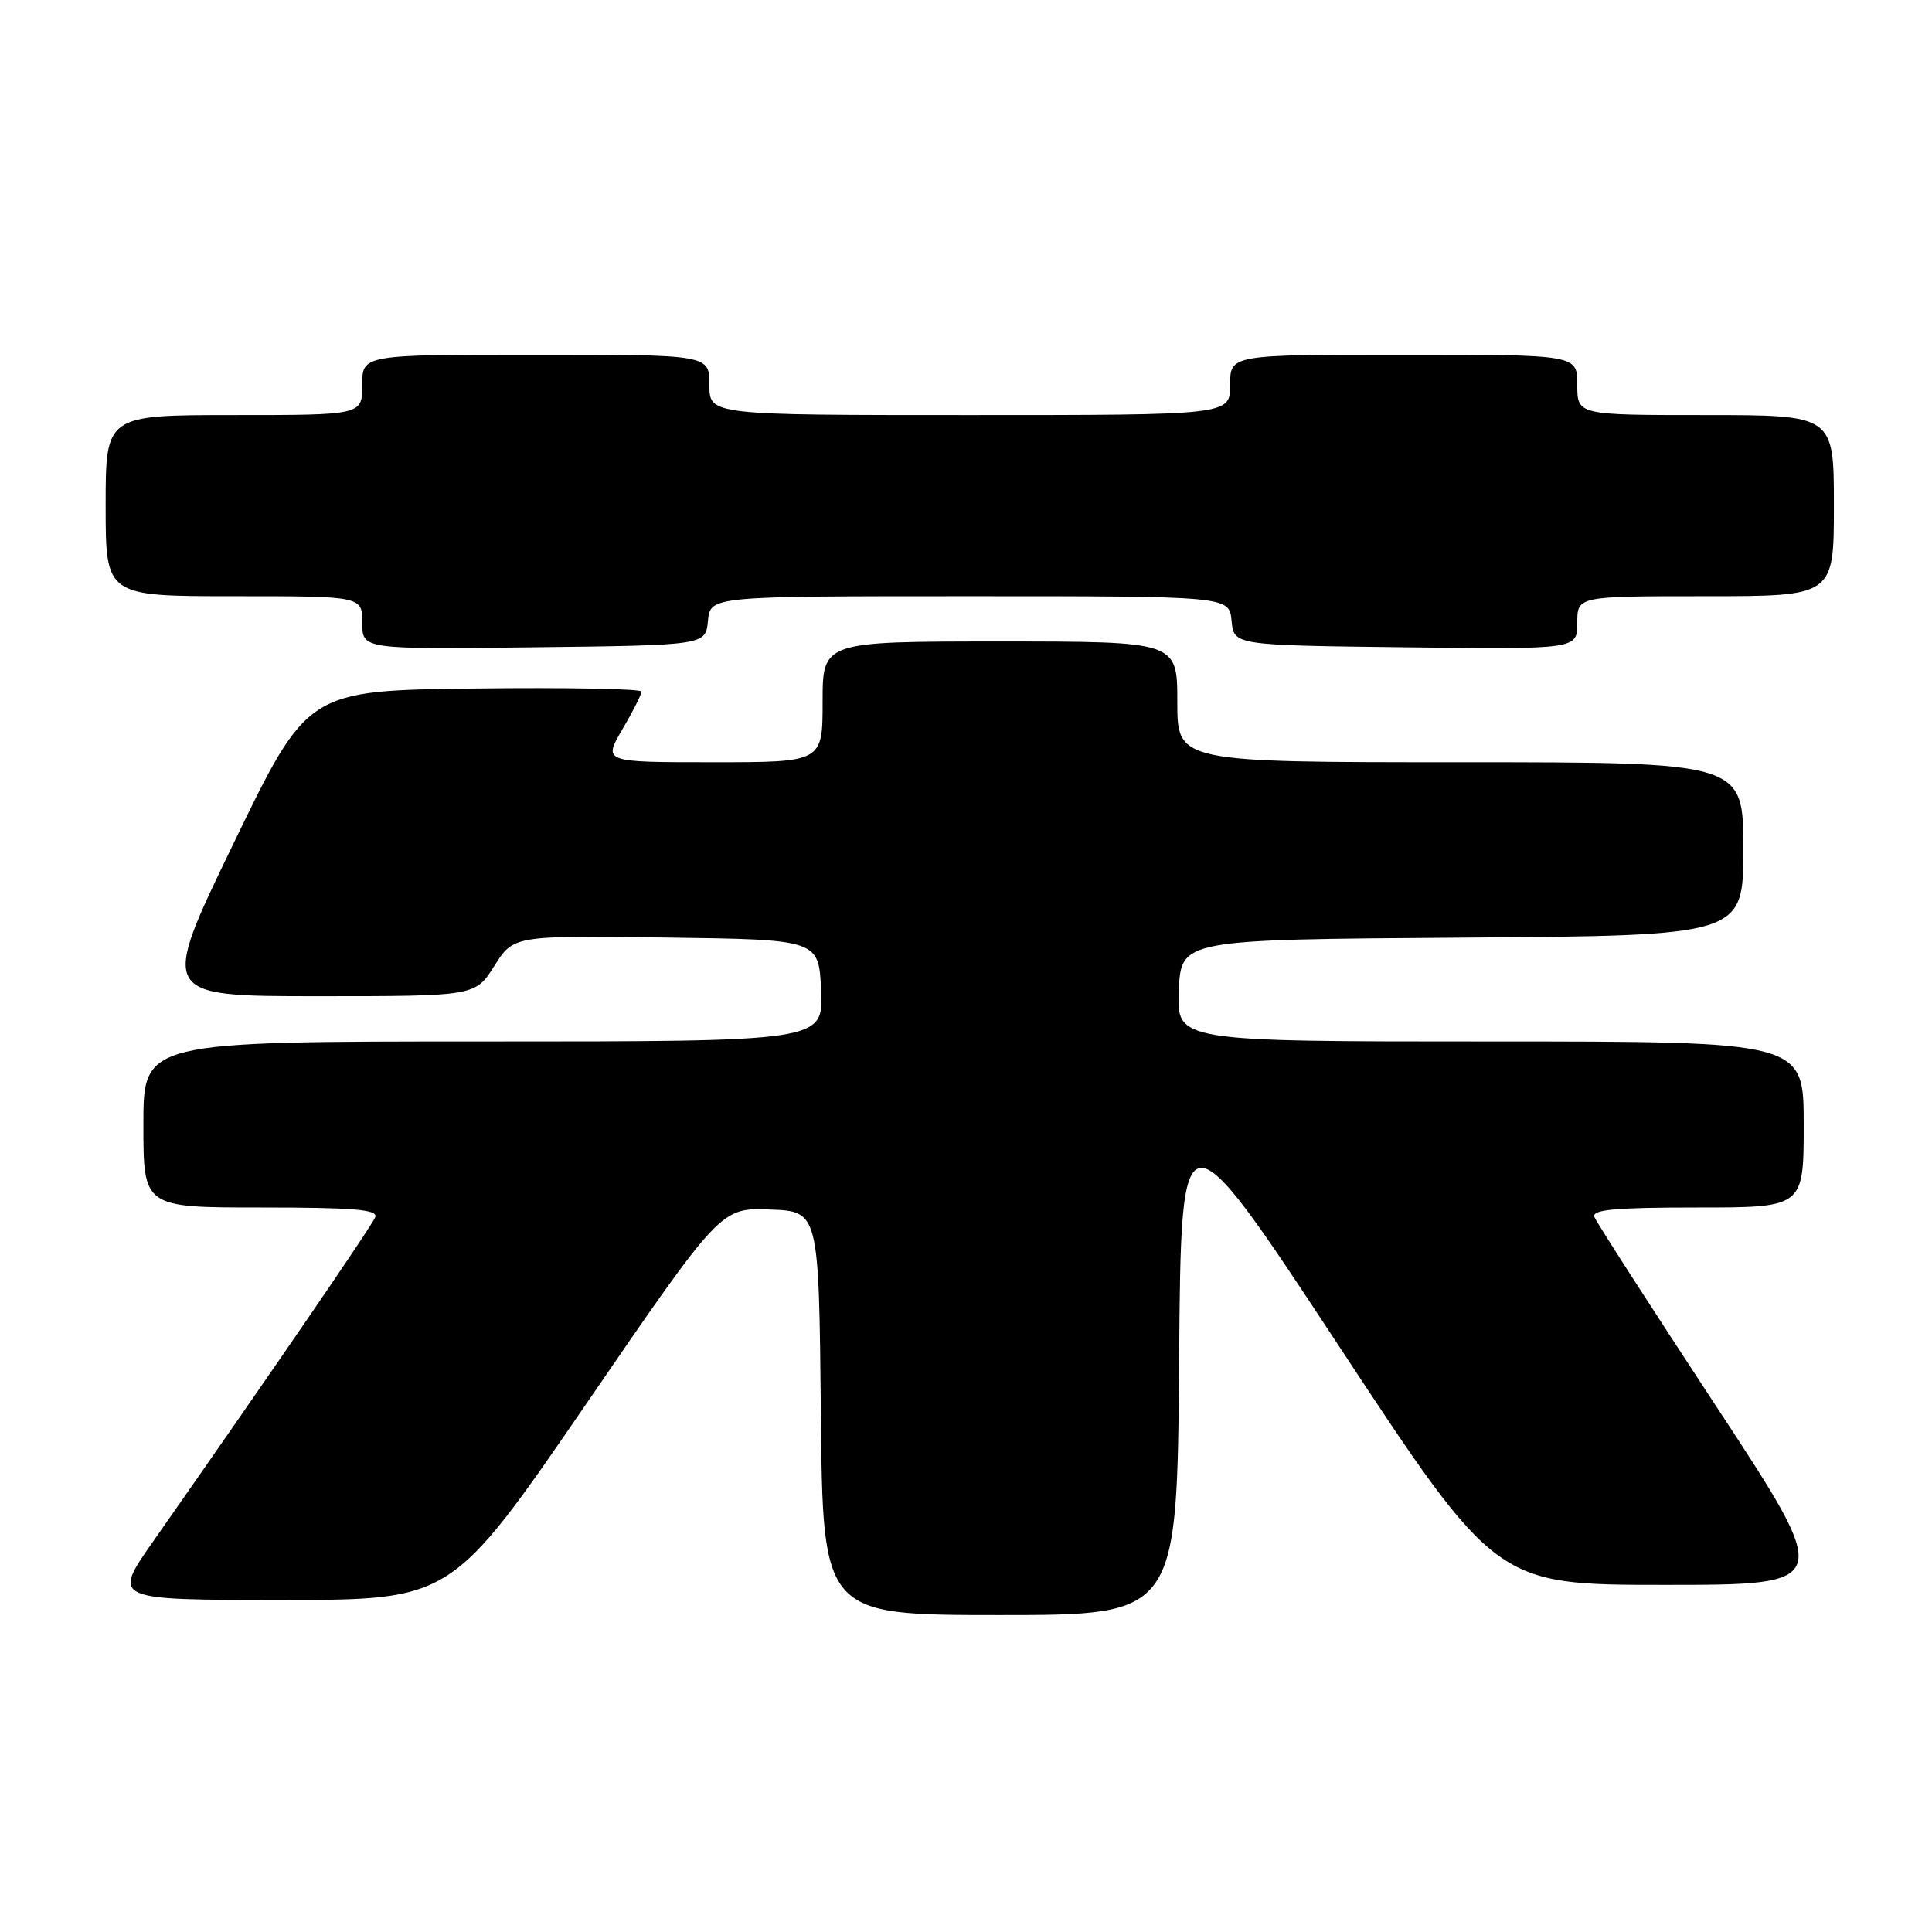 <?xml version="1.0" encoding="UTF-8" standalone="no"?>
<!DOCTYPE svg PUBLIC "-//W3C//DTD SVG 1.1//EN" "http://www.w3.org/Graphics/SVG/1.1/DTD/svg11.dtd" >
<svg xmlns="http://www.w3.org/2000/svg" xmlns:xlink="http://www.w3.org/1999/xlink" version="1.1" viewBox="0 0 256 256">
 <g >
 <path fill="currentColor"
d=" M 156.24 180.29 C 156.50 146.58 156.50 146.58 177.37 178.29 C 198.24 210.00 198.24 210.00 220.59 210.00 C 242.95 210.00 242.95 210.00 227.35 186.26 C 218.77 173.20 211.53 161.95 211.27 161.26 C 210.89 160.28 213.97 160.00 224.89 160.00 C 239.00 160.00 239.00 160.00 239.00 149.00 C 239.00 138.00 239.00 138.00 197.45 138.00 C 155.91 138.00 155.91 138.00 156.20 131.25 C 156.50 124.50 156.50 124.50 193.75 124.24 C 231.00 123.98 231.00 123.98 231.00 112.49 C 231.00 101.00 231.00 101.00 193.50 101.00 C 156.00 101.00 156.00 101.00 156.00 93.00 C 156.00 85.00 156.00 85.00 132.50 85.00 C 109.00 85.00 109.00 85.00 109.00 93.00 C 109.00 101.00 109.00 101.00 94.46 101.00 C 79.92 101.00 79.92 101.00 82.46 96.66 C 83.86 94.28 85.00 92.02 85.00 91.64 C 85.00 91.27 75.04 91.08 62.87 91.23 C 40.75 91.50 40.75 91.50 30.95 111.75 C 21.15 132.00 21.15 132.00 42.06 132.00 C 62.97 132.00 62.97 132.00 65.51 127.98 C 68.05 123.96 68.05 123.96 88.28 124.23 C 108.50 124.50 108.50 124.50 108.80 131.25 C 109.09 138.00 109.09 138.00 64.05 138.00 C 19.00 138.00 19.00 138.00 19.00 149.00 C 19.00 160.00 19.00 160.00 34.61 160.00 C 46.86 160.00 50.11 160.27 49.72 161.28 C 49.29 162.41 36.20 181.52 20.29 204.25 C 14.86 212.00 14.86 212.00 37.36 212.00 C 59.85 212.00 59.85 212.00 77.68 186.02 C 95.50 160.03 95.50 160.03 102.00 160.27 C 108.50 160.50 108.50 160.50 108.77 187.25 C 109.03 214.00 109.03 214.00 132.50 214.00 C 155.97 214.00 155.97 214.00 156.24 180.29 Z  M 93.81 82.25 C 94.13 79.00 94.13 79.00 128.50 79.00 C 162.87 79.00 162.87 79.00 163.19 82.25 C 163.50 85.50 163.50 85.50 186.25 85.77 C 209.00 86.04 209.00 86.04 209.00 82.52 C 209.00 79.00 209.00 79.00 226.00 79.00 C 243.00 79.00 243.00 79.00 243.00 67.00 C 243.00 55.00 243.00 55.00 226.00 55.00 C 209.00 55.00 209.00 55.00 209.00 51.00 C 209.00 47.00 209.00 47.00 186.00 47.00 C 163.00 47.00 163.00 47.00 163.00 51.00 C 163.00 55.00 163.00 55.00 128.50 55.00 C 94.00 55.00 94.00 55.00 94.00 51.00 C 94.00 47.00 94.00 47.00 71.00 47.00 C 48.00 47.00 48.00 47.00 48.00 51.00 C 48.00 55.00 48.00 55.00 31.00 55.00 C 14.00 55.00 14.00 55.00 14.00 67.00 C 14.00 79.00 14.00 79.00 31.00 79.00 C 48.00 79.00 48.00 79.00 48.00 82.52 C 48.00 86.04 48.00 86.04 70.75 85.77 C 93.50 85.50 93.50 85.50 93.81 82.25 Z "/>
</g>
</svg>